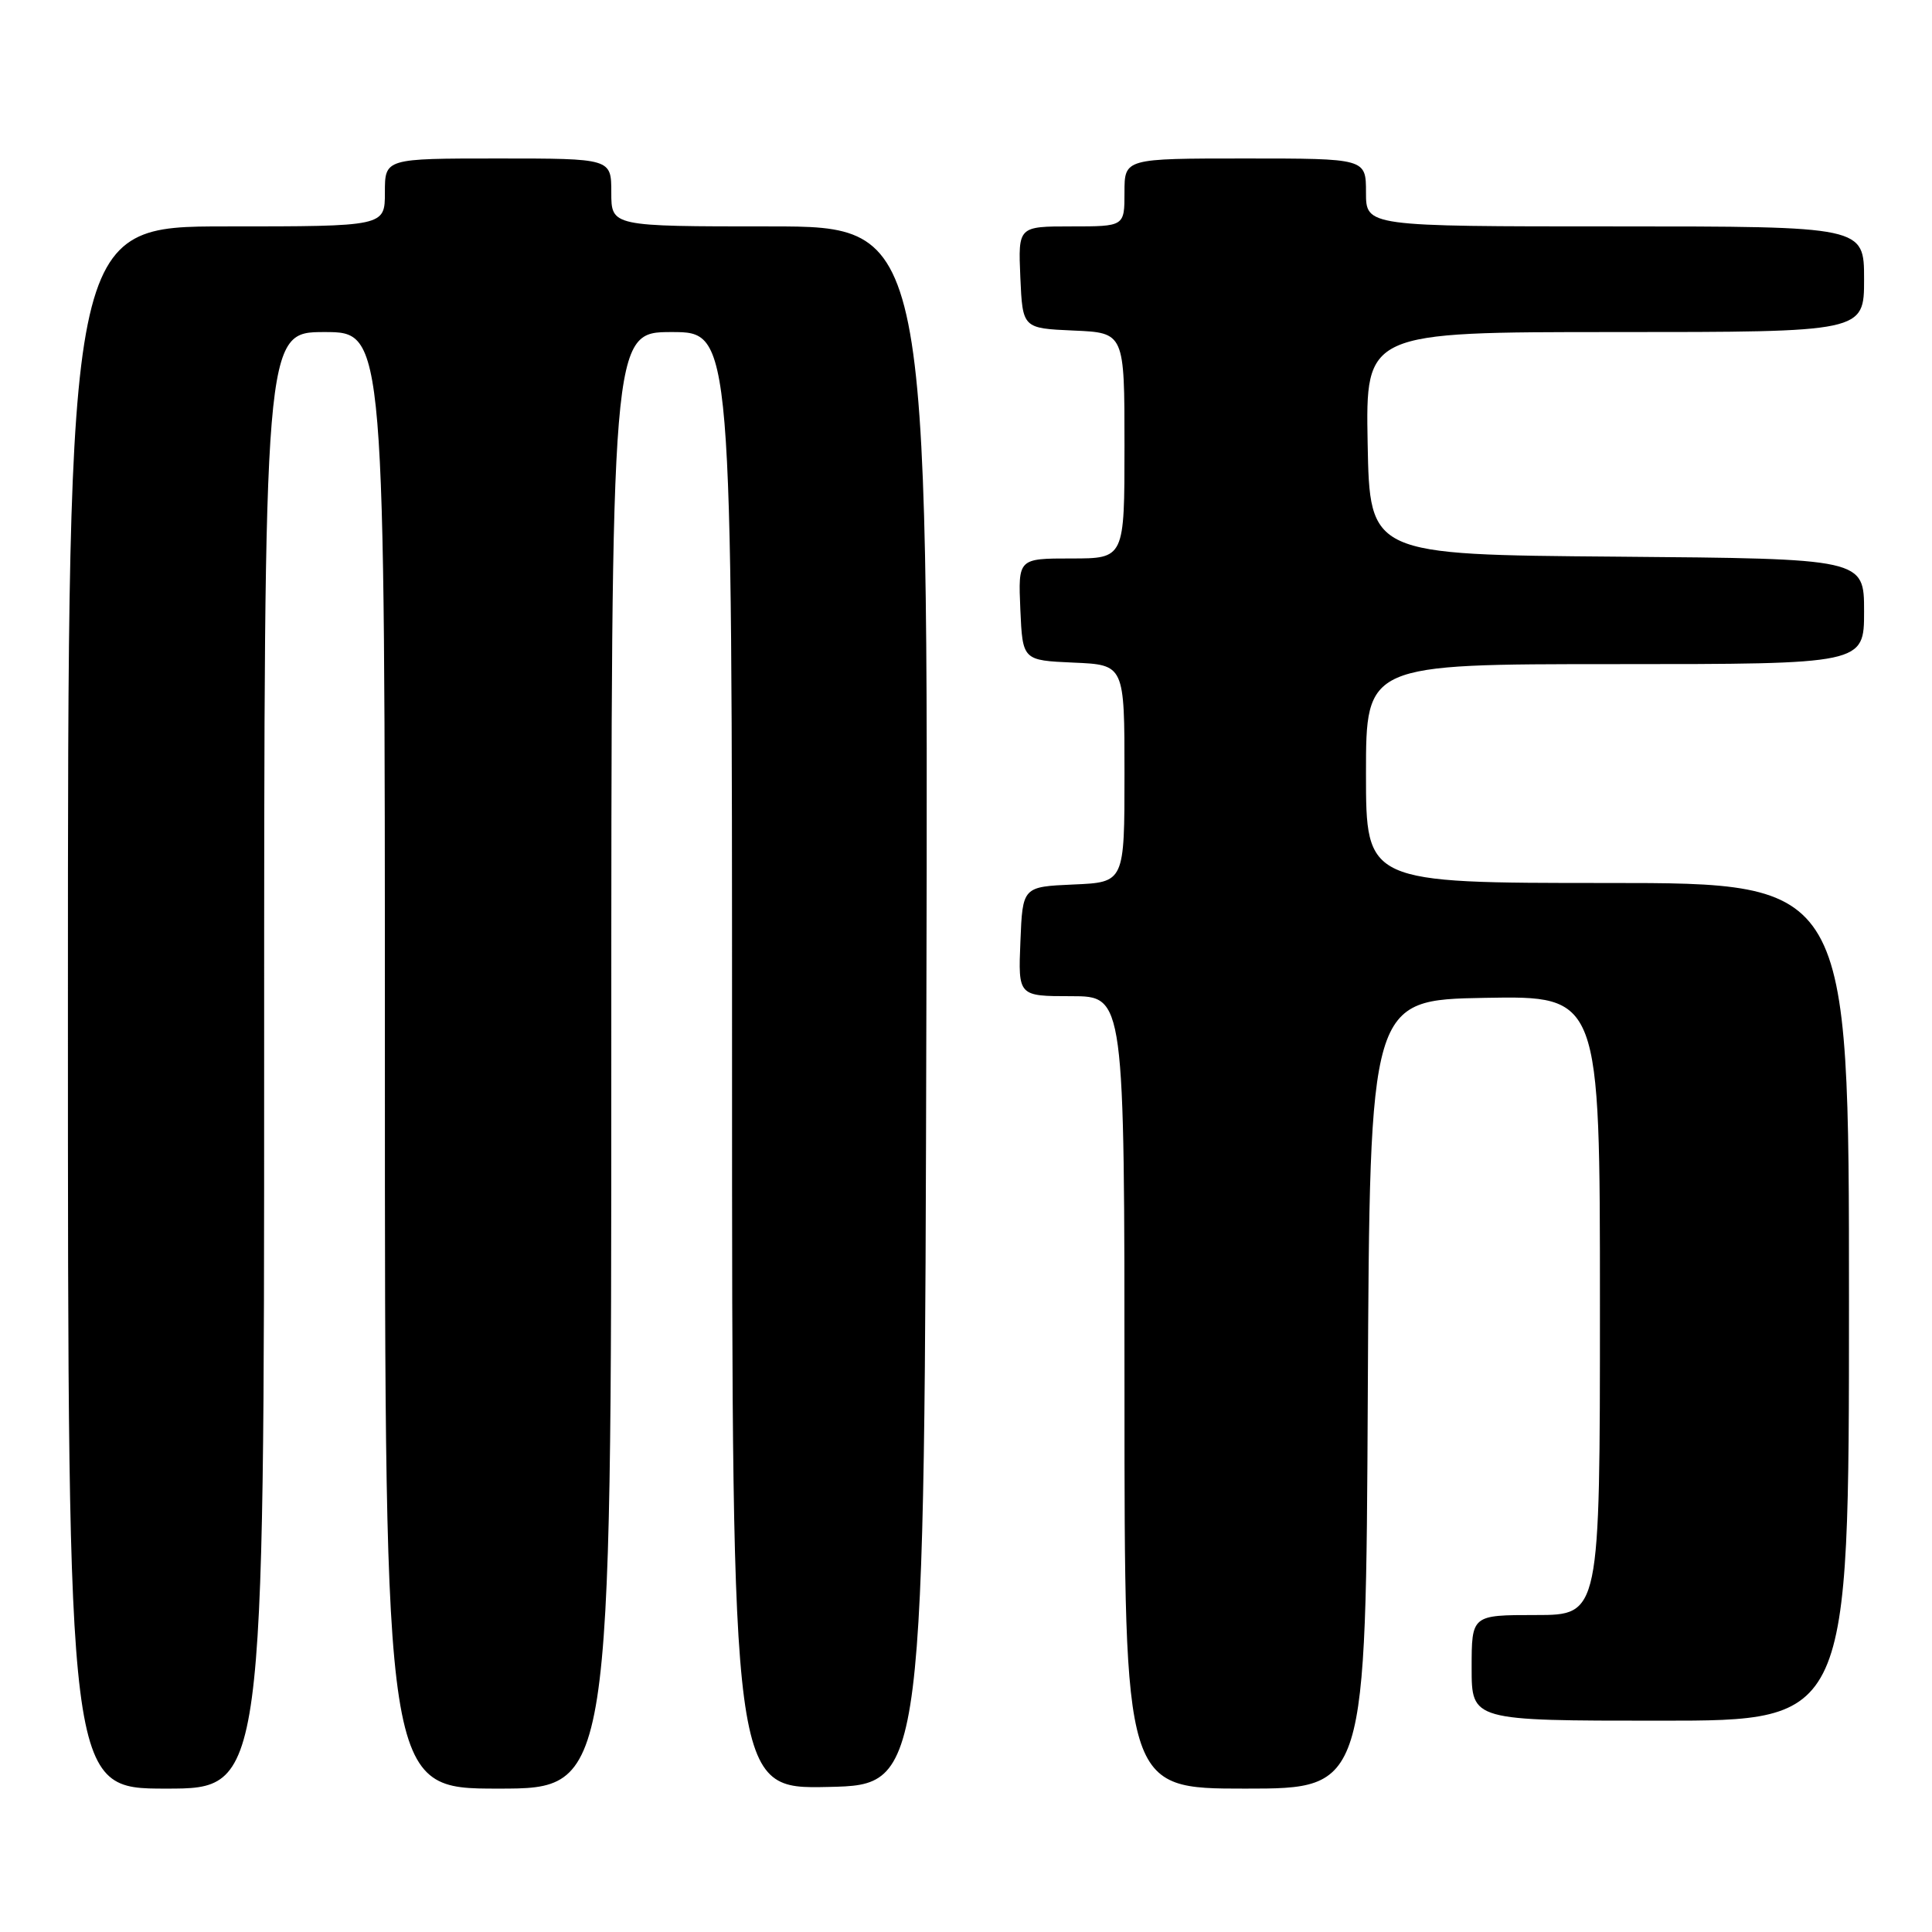 <?xml version="1.0" encoding="UTF-8" standalone="no"?>
<!DOCTYPE svg PUBLIC "-//W3C//DTD SVG 1.1//EN" "http://www.w3.org/Graphics/SVG/1.1/DTD/svg11.dtd" >
<svg xmlns="http://www.w3.org/2000/svg" xmlns:xlink="http://www.w3.org/1999/xlink" version="1.1" viewBox="0 0 256 256">
 <g >
 <path fill="currentColor"
d=" M 35.00 140.50 C 35.00 44.00 35.00 44.00 43.00 44.00 C 51.00 44.00 51.00 44.00 51.00 140.50 C 51.00 237.00 51.00 237.00 66.00 237.00 C 81.00 237.00 81.00 237.00 81.00 140.50 C 81.00 44.00 81.00 44.00 89.00 44.00 C 97.00 44.00 97.00 44.00 97.00 140.53 C 97.00 237.06 97.00 237.06 109.75 236.78 C 122.50 236.50 122.50 236.50 122.75 133.25 C 123.01 30.00 123.01 30.00 102.00 30.00 C 81.00 30.00 81.00 30.00 81.00 25.50 C 81.00 21.00 81.00 21.00 66.00 21.00 C 51.00 21.00 51.00 21.00 51.00 25.50 C 51.00 30.00 51.00 30.00 30.00 30.00 C 9.00 30.00 9.00 30.00 9.00 133.50 C 9.00 237.00 9.00 237.00 22.00 237.00 C 35.00 237.00 35.00 237.00 35.00 140.50 Z  M 181.24 184.75 C 181.50 132.50 181.50 132.50 196.75 132.22 C 212.00 131.95 212.00 131.95 212.00 172.97 C 212.00 214.00 212.00 214.00 203.50 214.00 C 195.00 214.00 195.00 214.00 195.00 221.00 C 195.00 228.00 195.00 228.00 220.00 228.00 C 245.00 228.00 245.00 228.00 245.00 172.50 C 245.00 117.00 245.00 117.00 213.00 117.00 C 181.00 117.00 181.00 117.00 181.00 102.50 C 181.00 88.00 181.00 88.00 214.00 88.00 C 247.00 88.00 247.00 88.00 247.00 81.01 C 247.00 74.03 247.00 74.03 214.25 73.76 C 181.50 73.50 181.50 73.50 181.22 58.75 C 180.95 44.00 180.95 44.00 213.97 44.00 C 247.00 44.00 247.00 44.00 247.00 37.00 C 247.00 30.00 247.00 30.00 214.00 30.00 C 181.00 30.00 181.00 30.00 181.00 25.50 C 181.00 21.00 181.00 21.00 165.00 21.00 C 149.00 21.00 149.00 21.00 149.00 25.50 C 149.00 30.00 149.00 30.00 141.95 30.00 C 134.91 30.00 134.91 30.00 135.20 36.75 C 135.50 43.50 135.50 43.50 142.25 43.80 C 149.00 44.09 149.00 44.09 149.00 59.05 C 149.00 74.00 149.00 74.00 141.95 74.00 C 134.91 74.00 134.91 74.00 135.20 80.75 C 135.50 87.50 135.50 87.50 142.25 87.80 C 149.00 88.09 149.00 88.09 149.00 102.50 C 149.00 116.91 149.00 116.91 142.25 117.20 C 135.50 117.50 135.50 117.50 135.21 124.75 C 134.91 132.00 134.91 132.00 141.96 132.00 C 149.00 132.00 149.00 132.00 149.00 184.50 C 149.00 237.00 149.00 237.00 164.99 237.00 C 180.98 237.00 180.98 237.00 181.24 184.75 Z "/>
</g>
</svg>